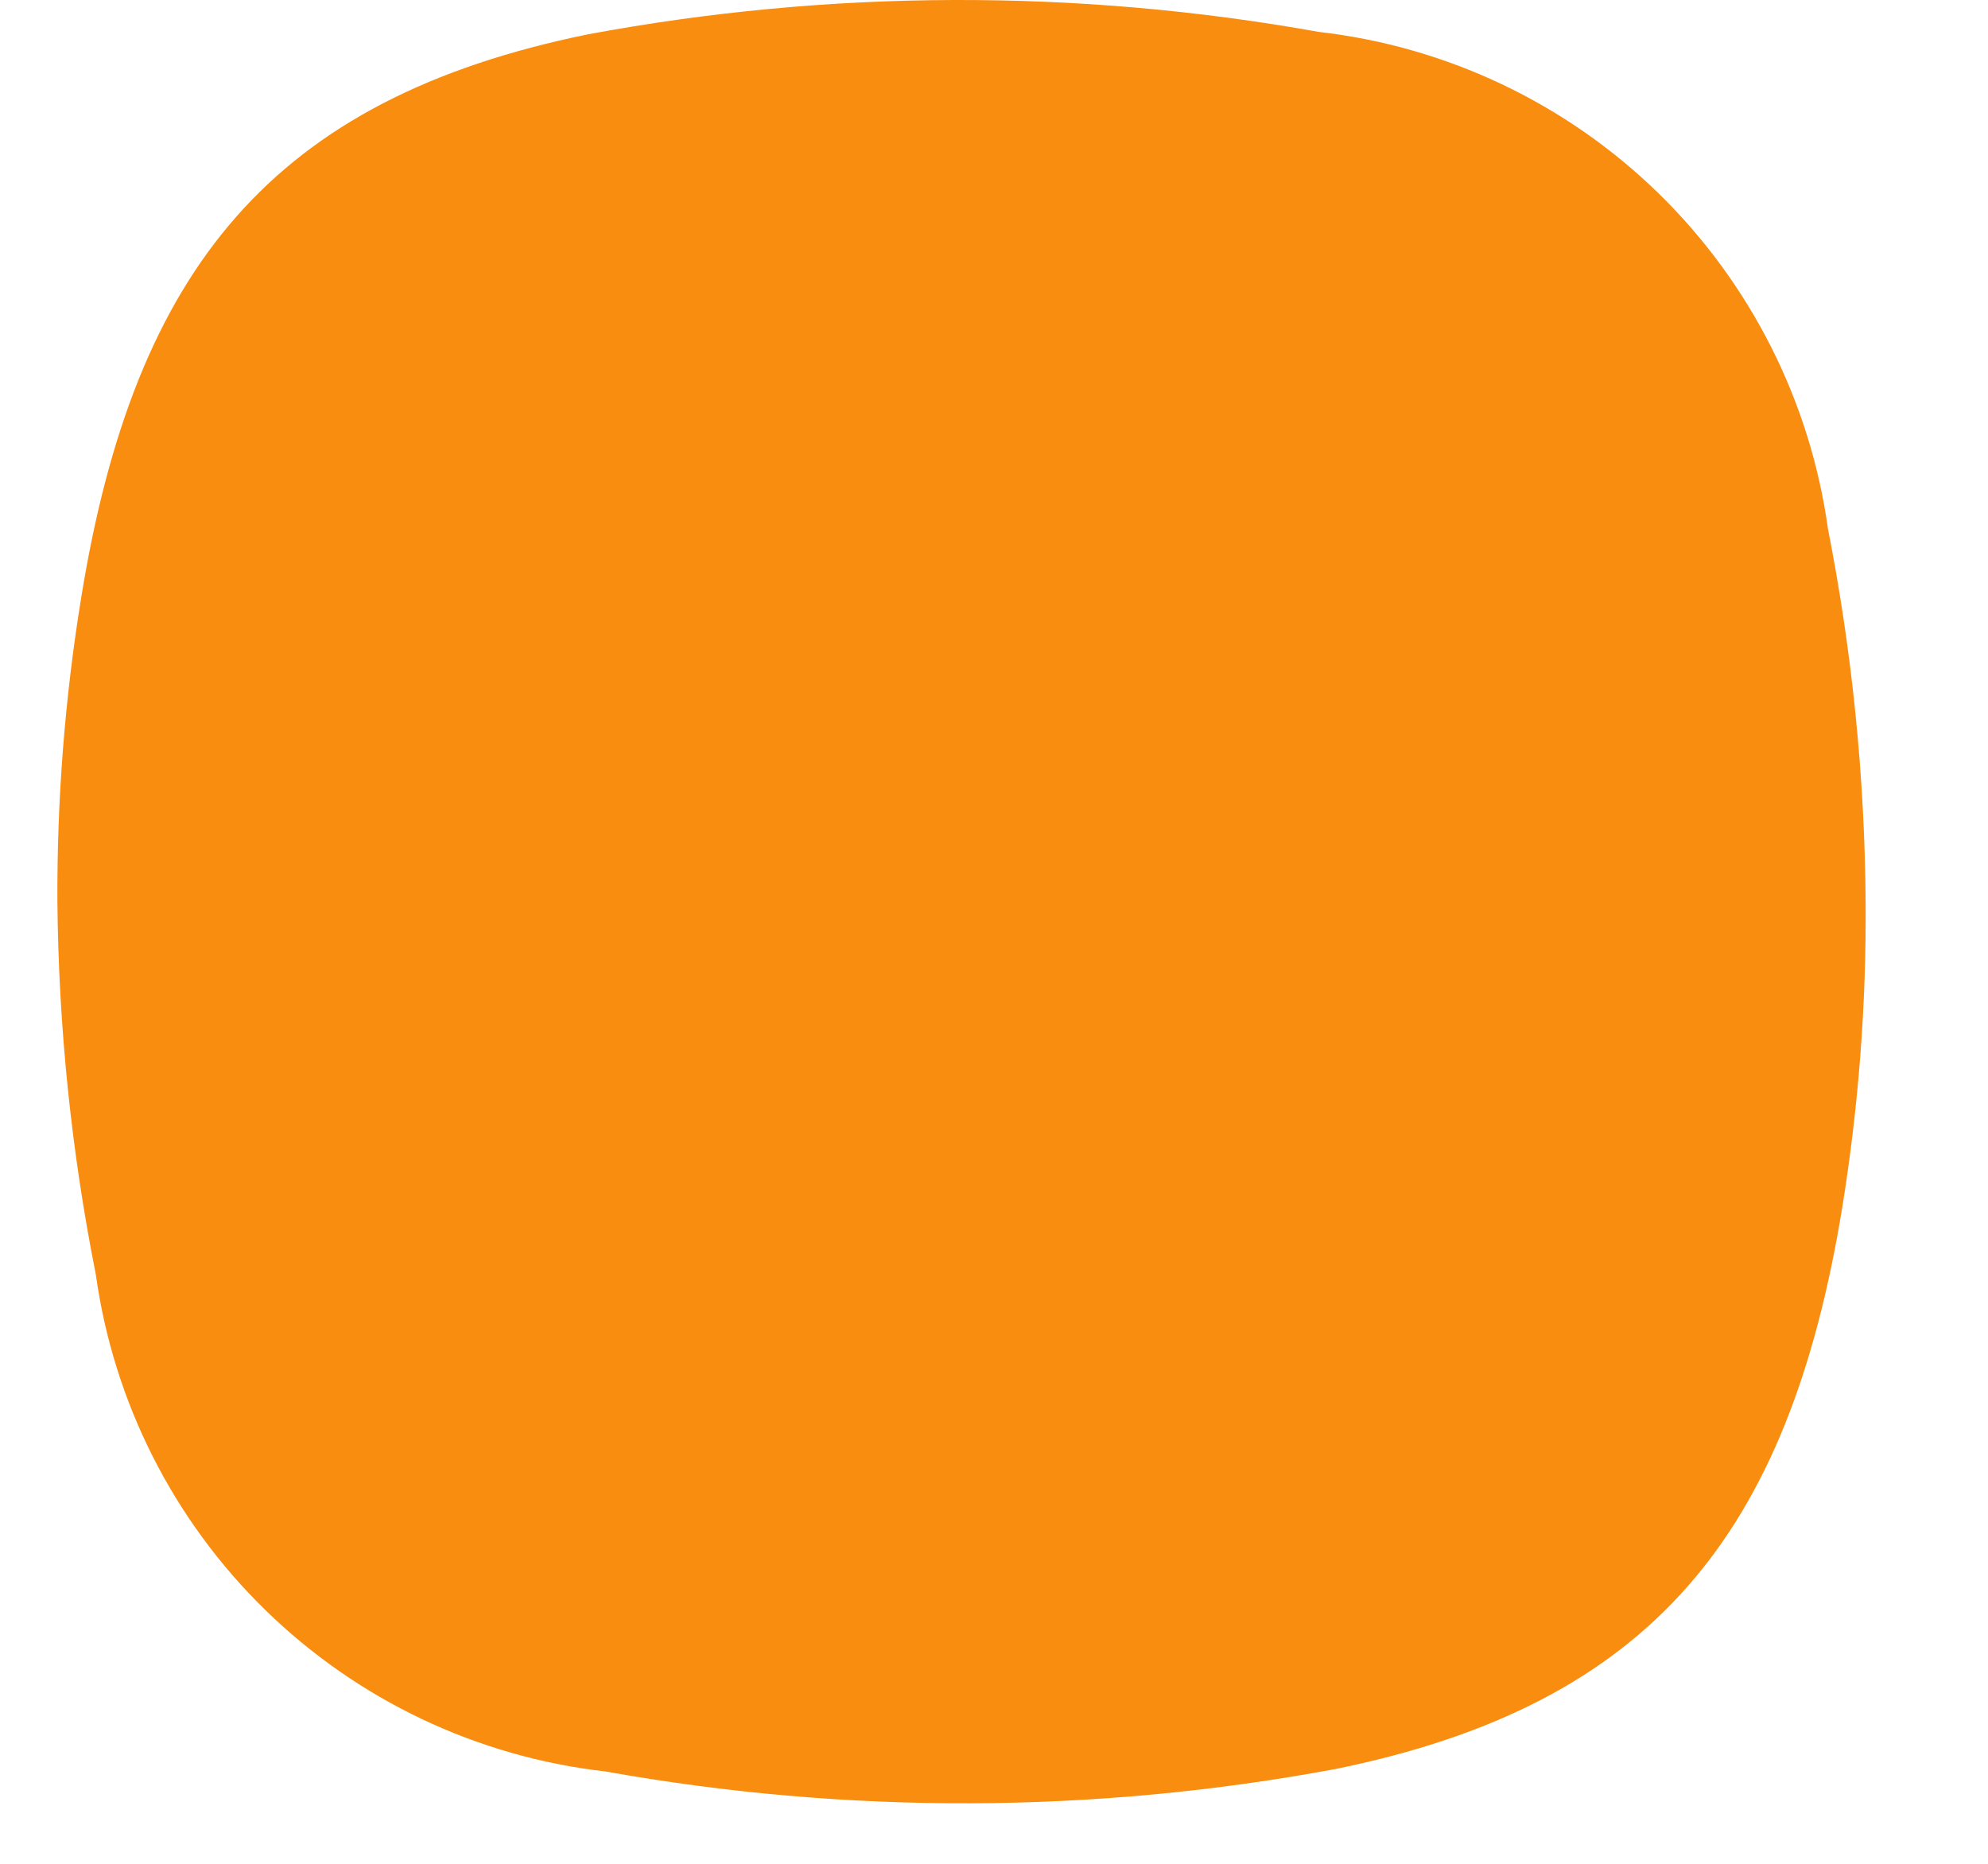 <svg width="32" height="30" viewBox="0 0 32 30" fill="none" xmlns="http://www.w3.org/2000/svg" xmlns:xlink="http://www.w3.org/1999/xlink">
<path d="M29.424,8.513C29.139,6.459 28.178,4.558 26.694,3.109C25.209,1.661 23.285,0.748 21.224,0.513C17.333,-0.184 13.348,-0.171 9.462,0.553C4.382,1.591 2.17,4.329 1.312,9.589C1.045,11.217 0.916,12.864 0.924,14.513L0.924,14.513C0.942,16.528 1.149,18.537 1.542,20.513C1.828,22.567 2.788,24.469 4.273,25.917C5.757,27.365 7.681,28.279 9.742,28.513C13.633,29.21 17.618,29.197 21.504,28.473C26.584,27.435 28.796,24.697 29.654,19.435C29.917,17.808 30.043,16.161 30.03,14.513L30.03,14.513C30.016,12.499 29.813,10.49 29.424,8.513L29.424,8.513Z" fill="#F88D10"/>
</svg>
